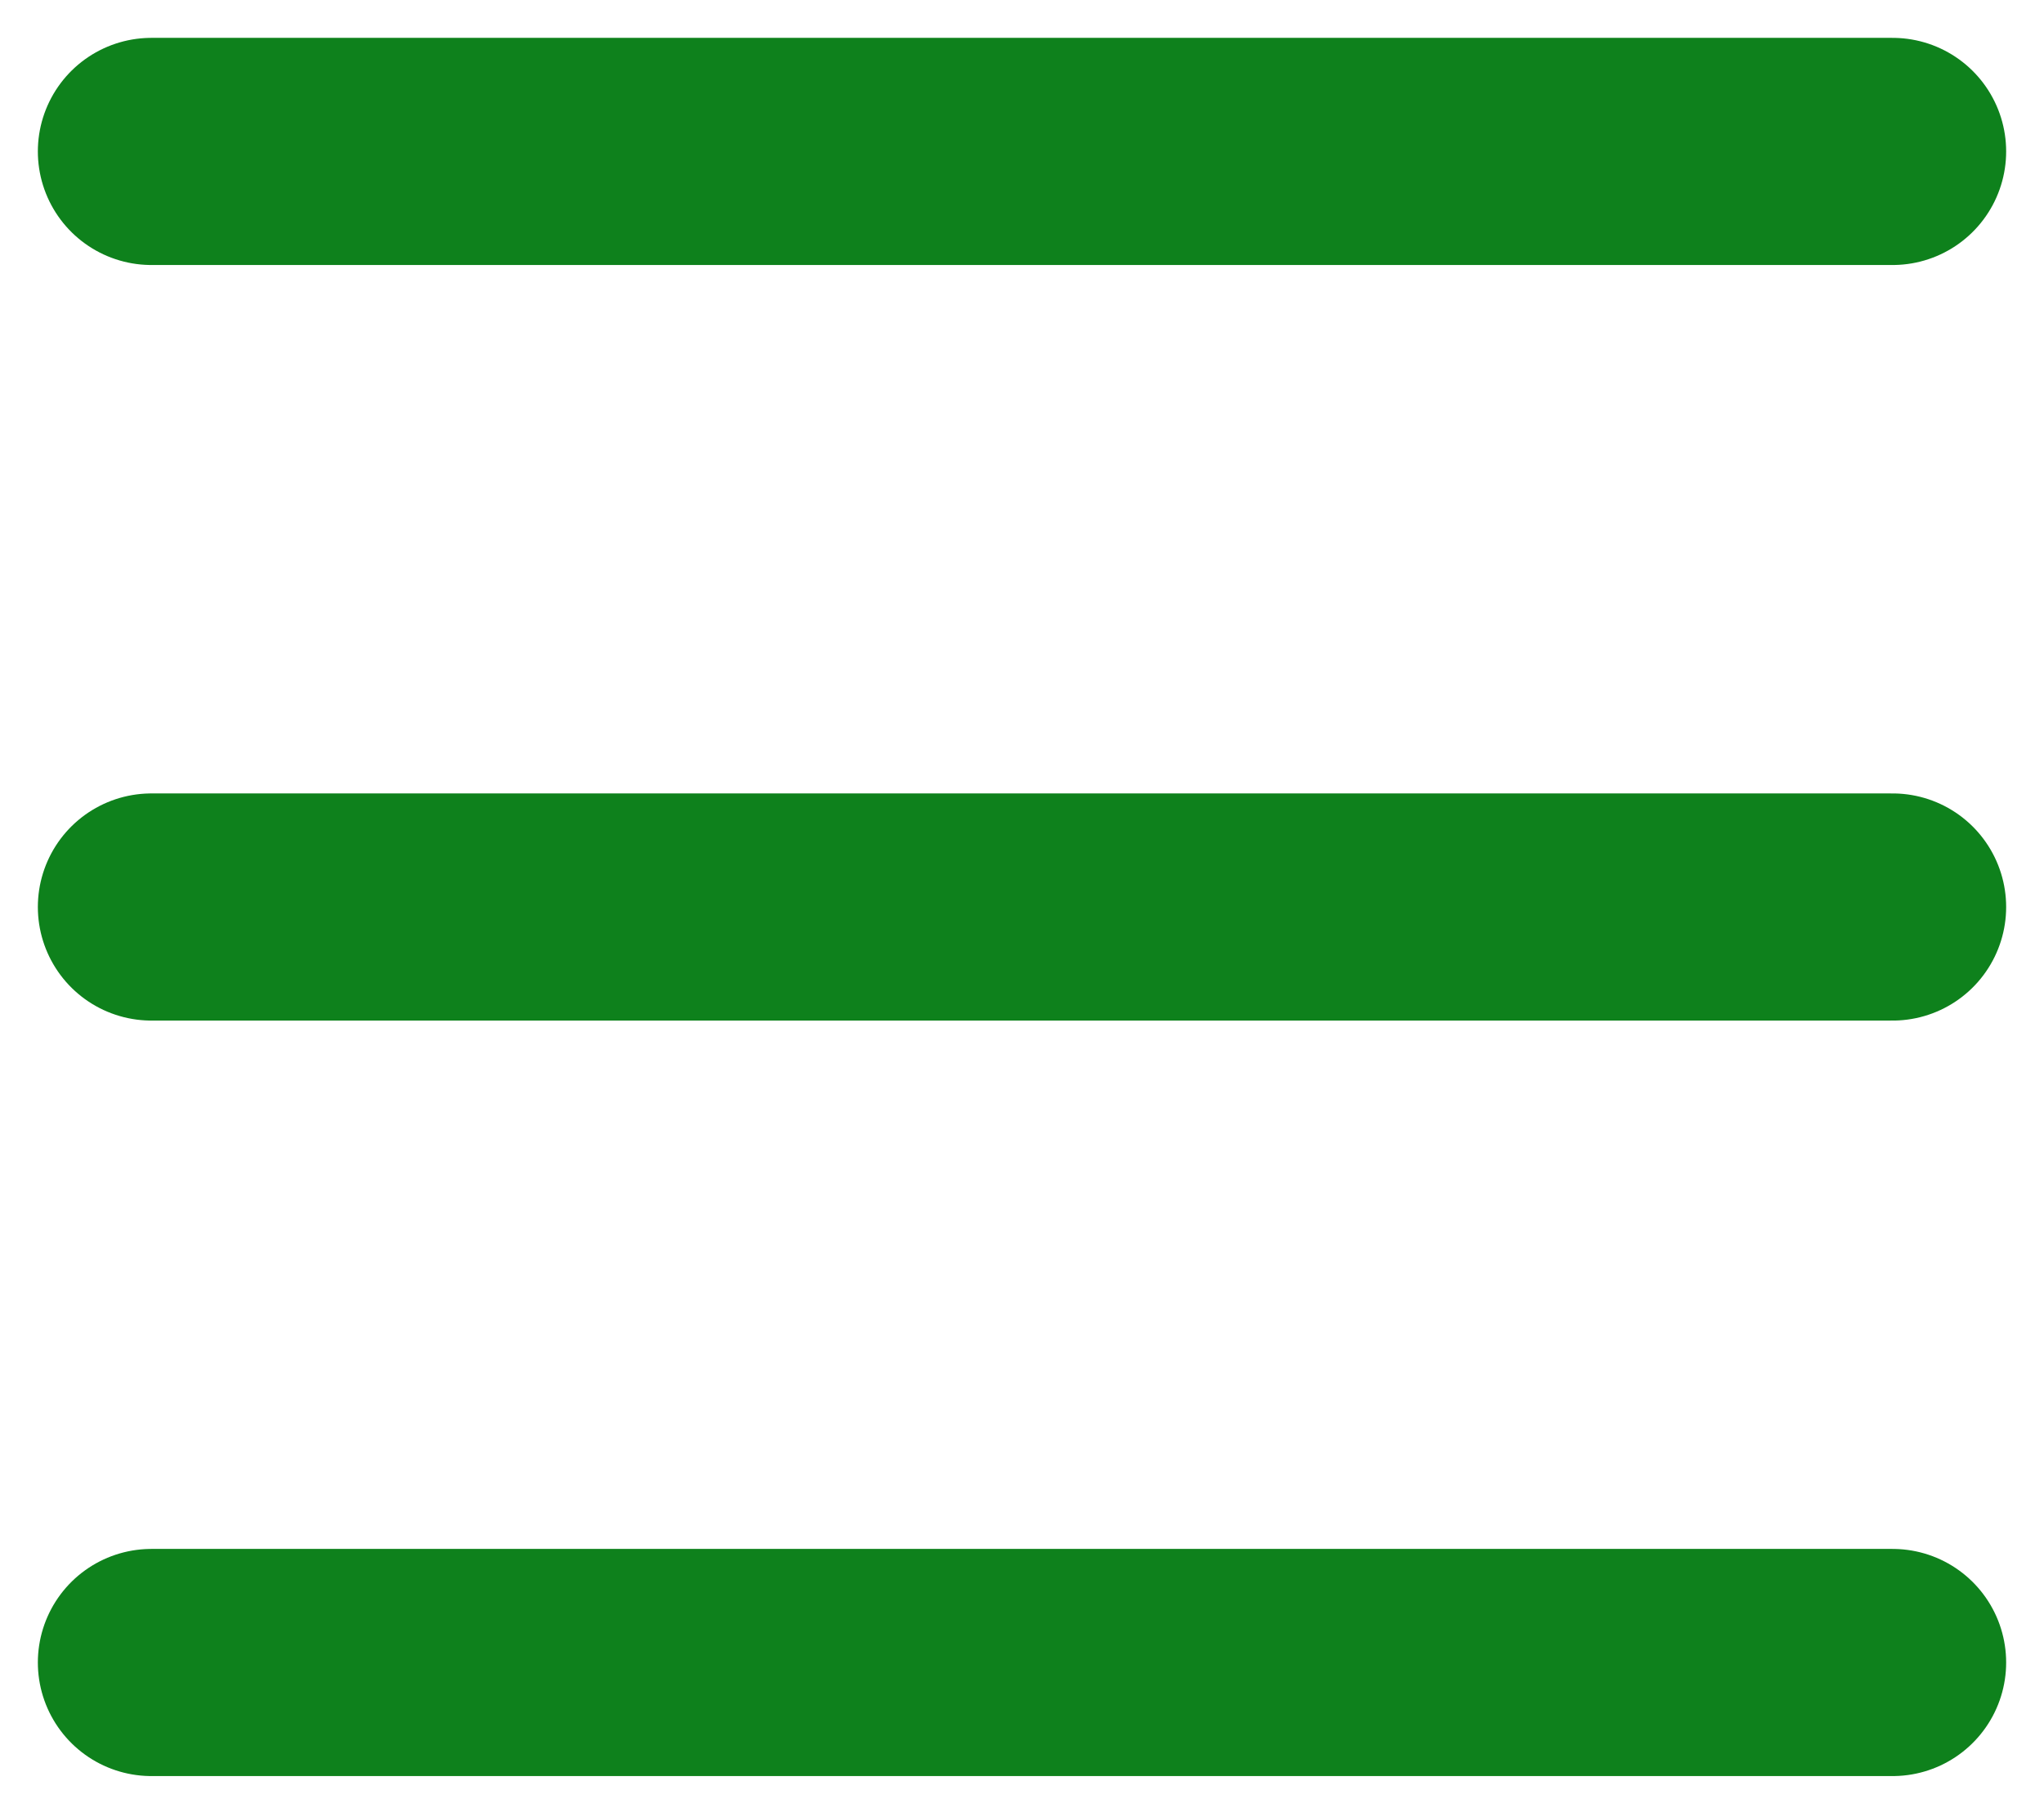 <svg width="27" height="24" viewBox="0 0 27 24" fill="none" xmlns="http://www.w3.org/2000/svg">
<path d="M25 11.979H2" stroke="#0E811C" stroke-width="3" stroke-linecap="round" stroke-linejoin="round"/>
<path d="M25 21.957H2" stroke="#0E811C" stroke-width="3" stroke-linecap="round" stroke-linejoin="round"/>
<path d="M25 2H2" stroke="#0E811C" stroke-width="3" stroke-linecap="round" stroke-linejoin="round"/>
</svg>
